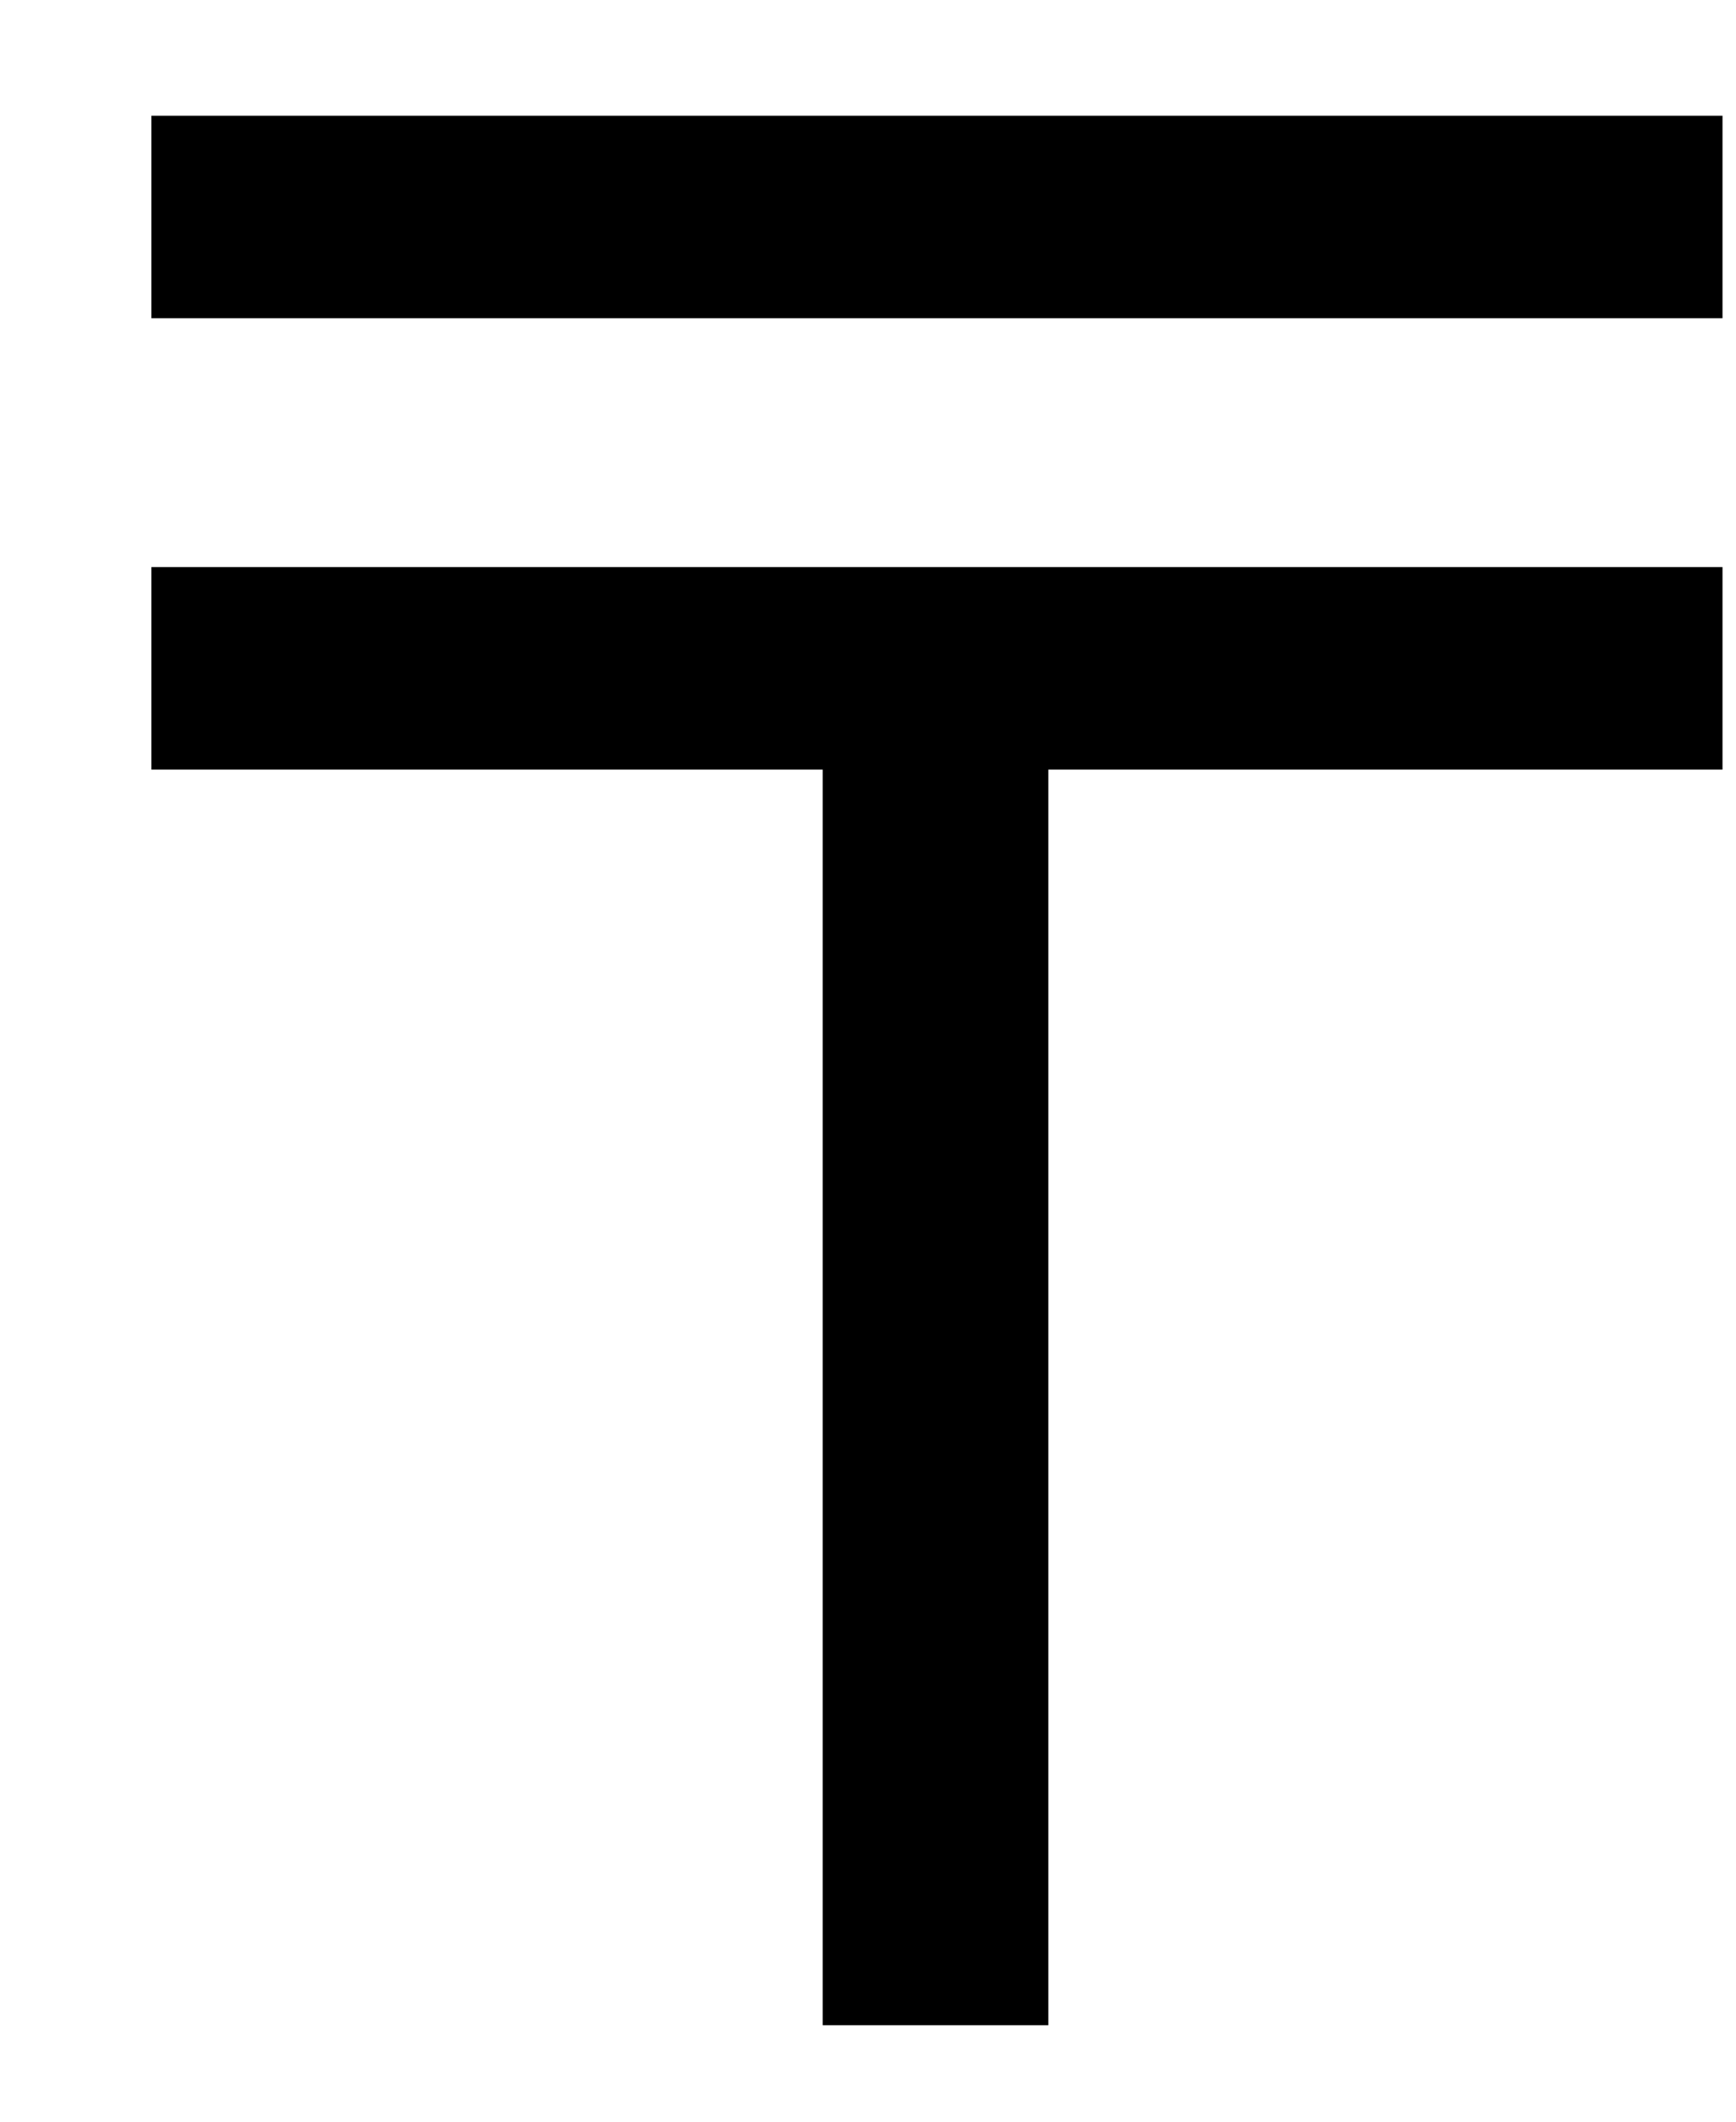 <svg width="9" height="11" viewBox="0 0 9 11" fill="none" xmlns="http://www.w3.org/2000/svg">
<path d="M0.785 1.65V0.6H8.93V1.65H0.785ZM4.265 10.5V3.99H0.785V2.94H8.93V3.99H5.435V10.5H4.265Z" fill="black"/>
</svg>
